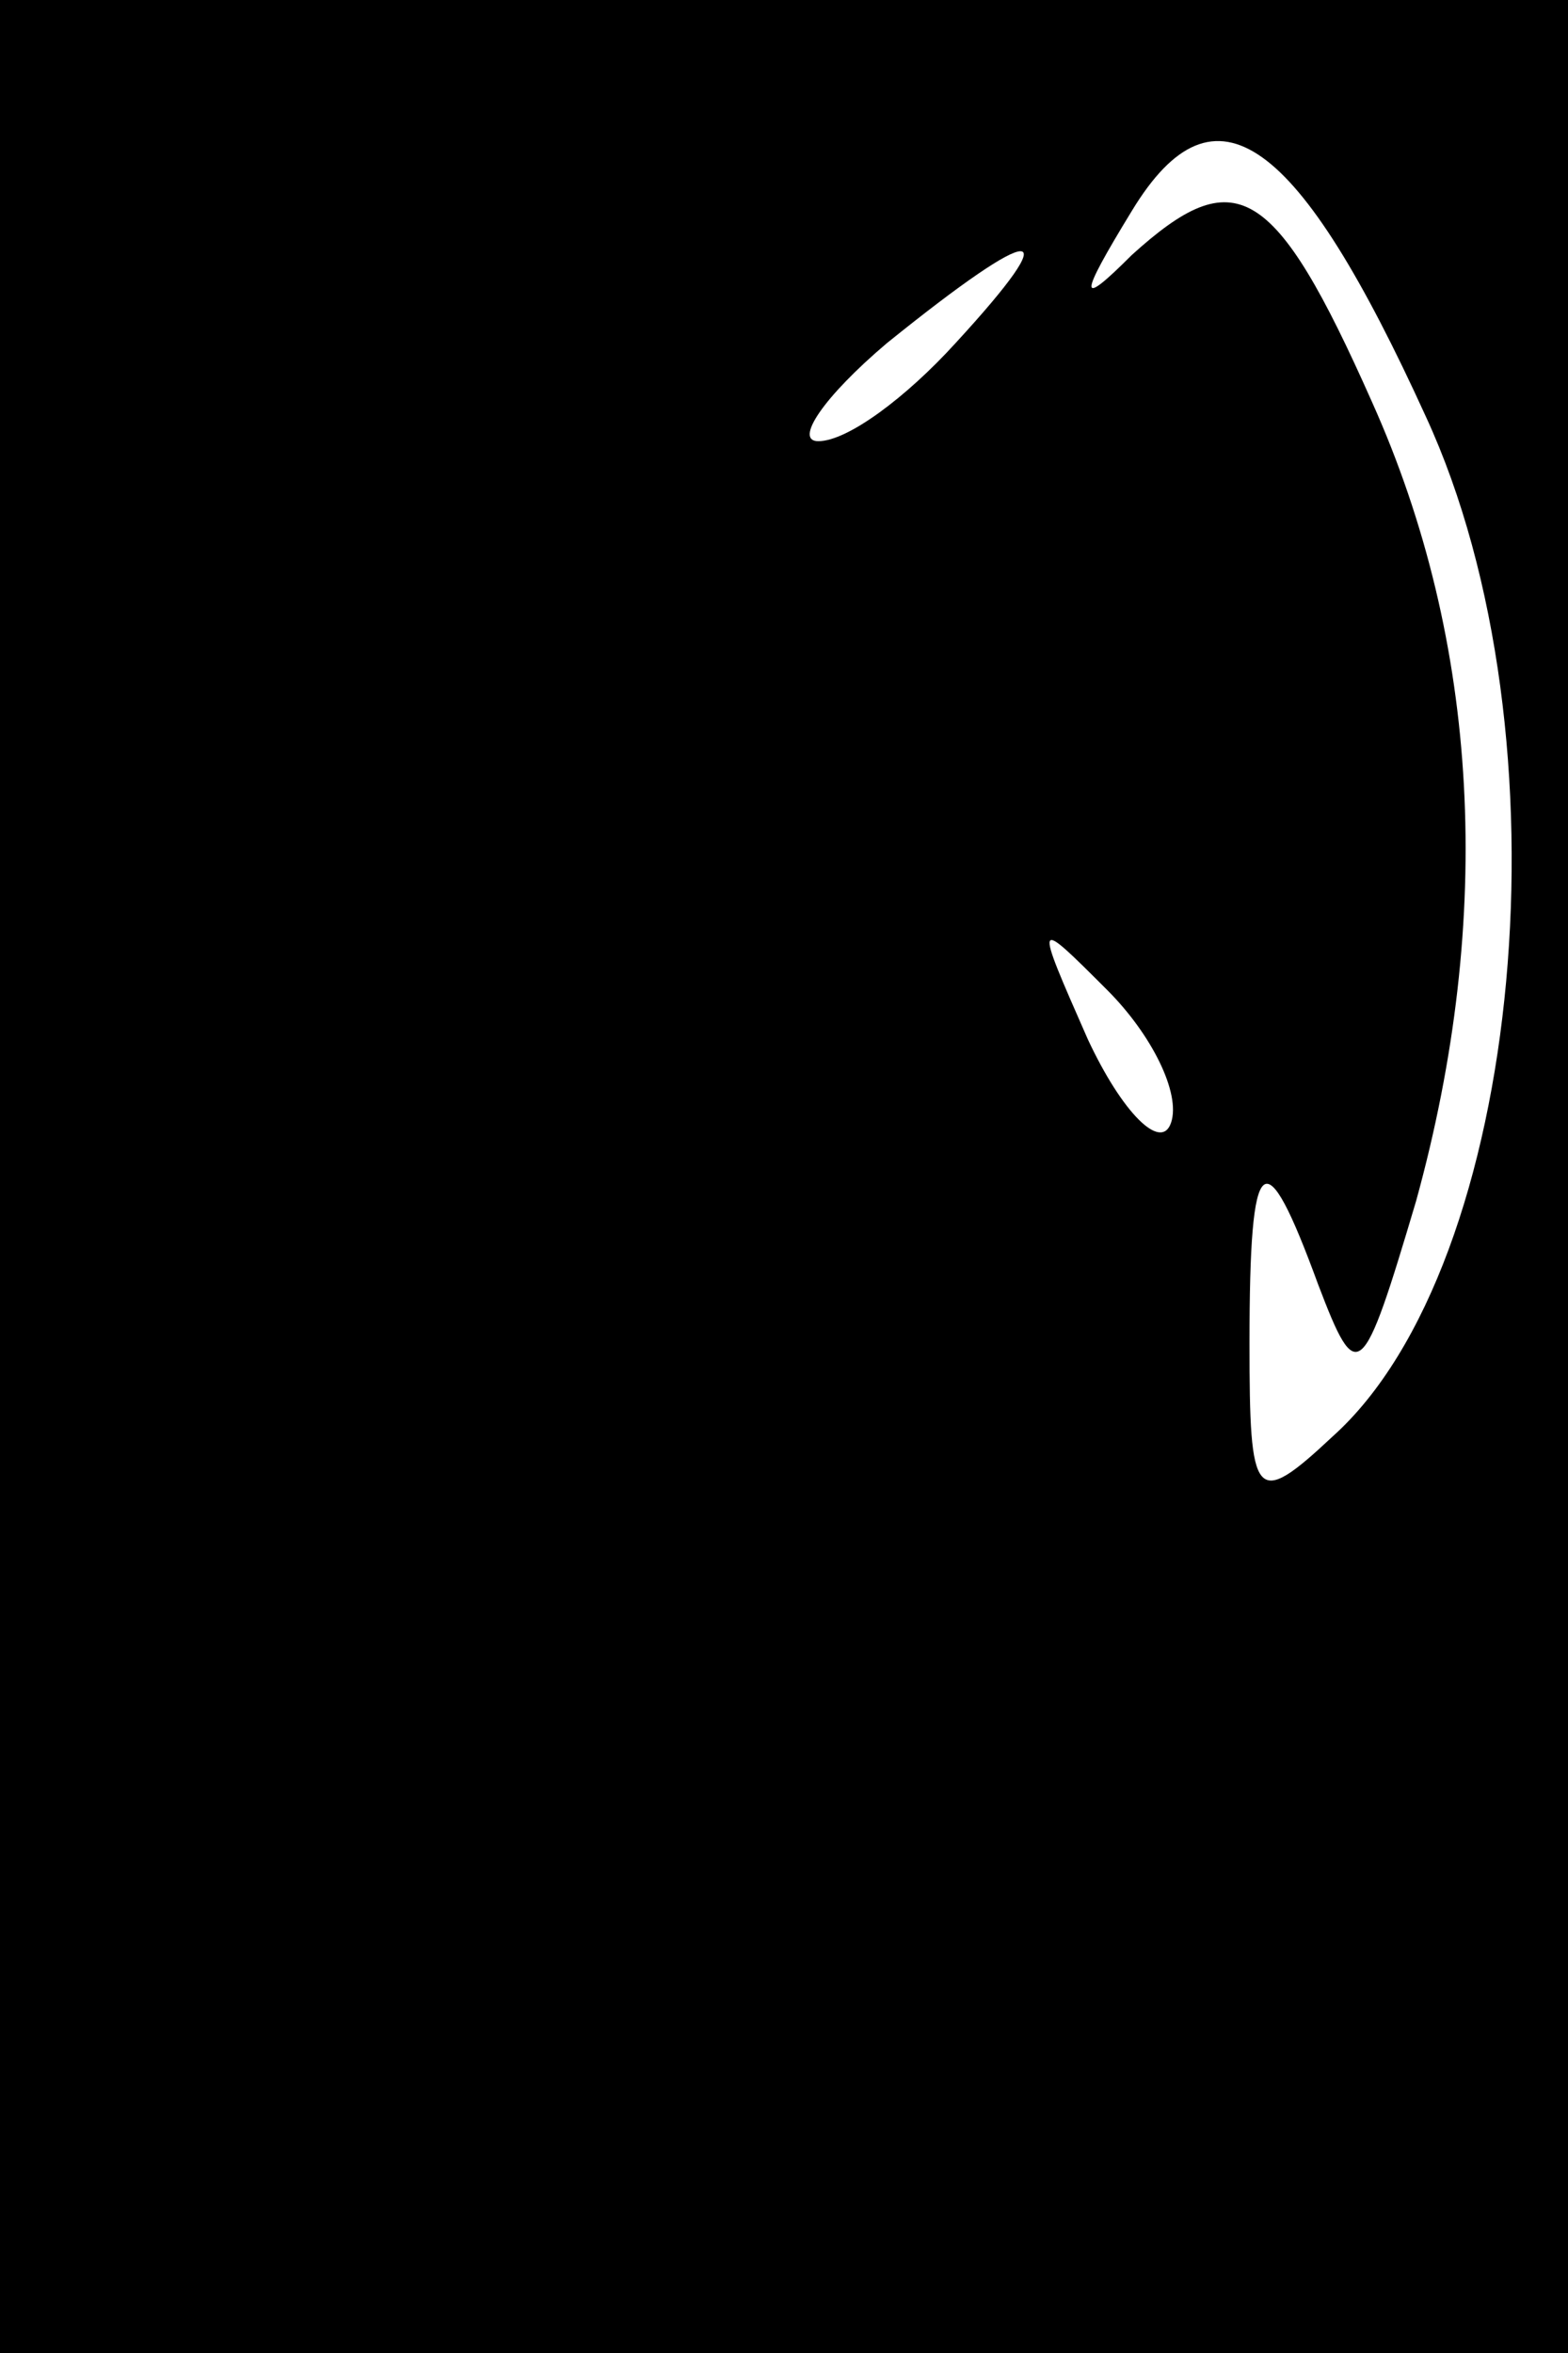 <?xml version="1.0" standalone="no"?>
<!DOCTYPE svg PUBLIC "-//W3C//DTD SVG 20010904//EN"
 "http://www.w3.org/TR/2001/REC-SVG-20010904/DTD/svg10.dtd">
<svg version="1.0" xmlns="http://www.w3.org/2000/svg"
 width="32pt" height="48pt" viewBox="0 0 32 48"
 preserveAspectRatio="xMidYMid meet">
<rect x="0" y="0" width="32" height="48" fill="#808080" stroke="none"/>
<g transform="translate(0,48) scale(0.1,-0.1)"
fill="#000000" stroke="none">
<path fill="#000000" stroke="none" d="M0 240 l0 -240 160 0 160 0 0 240 0
240 -160 0 -160 0 0 -240z"/>
<path fill="#ffffff" stroke="none" d="M291 395 c30 -65 20 -173 -19 -208 -16
-15 -17 -13 -17 19 0 40 3 42 14 12 8 -21 9 -20 20 17 16 58 13 114 -9 163
-20 45 -28 49 -49 30 -11 -11 -11 -9 0 9 17 28 34 15 60 -42z"/>
<path fill="#ffffff" stroke="none" d="M195 410 c-10 -11 -22 -20 -28 -20 -5
0 1 9 14 20 31 25 37 25 14 0z"/>
<path fill="#ffffff" stroke="none" d="M239 251 c-2 -6 -10 2 -17 17 -11 25
-11 25 4 10 9 -9 15 -21 13 -27z"/>
</g>
</svg>
